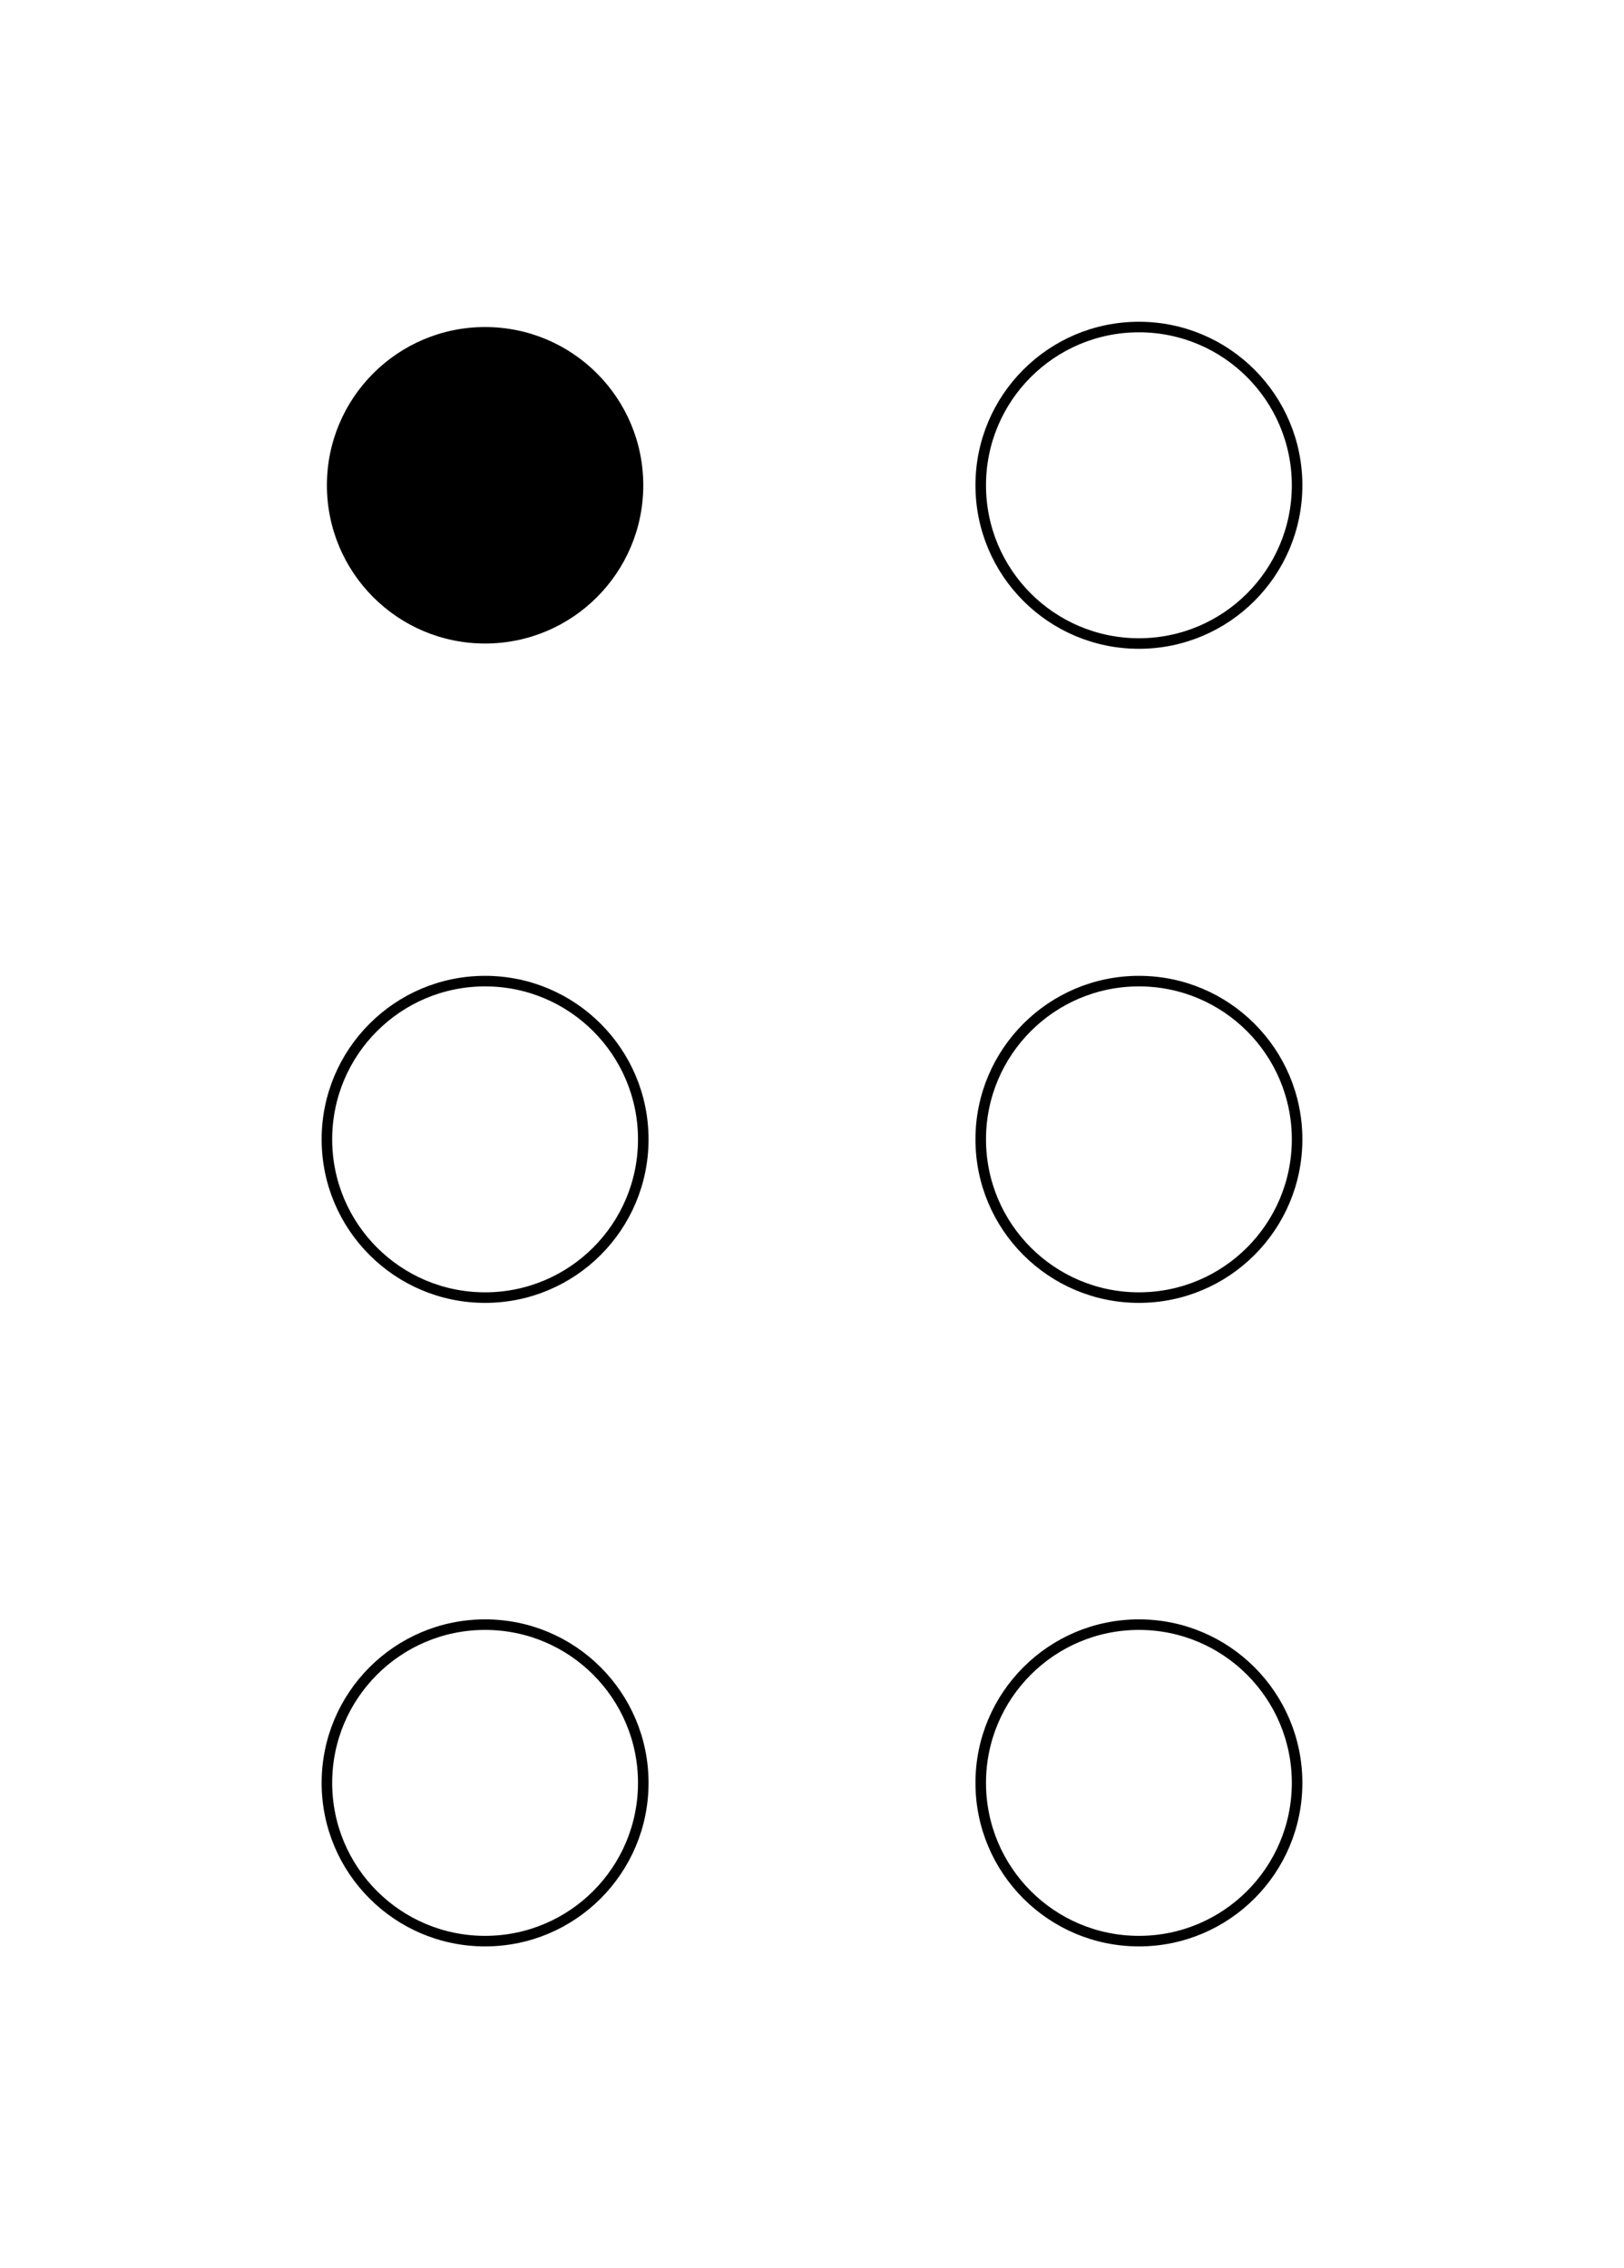 <svg width="154" height="215" xmlns="http://www.w3.org/2000/svg">
<circle cx="46" cy="46" r="15" fill="black"/>
<circle cx="108" cy="46" r="15" stroke="black" fill="none"/>
<circle cx="46" cy="108" r="15" stroke="black" fill="none"/>
<circle cx="108" cy="108" r="15" stroke="black" fill="none"/>
<circle cx="46" cy="169" r="15" stroke="black" fill="none"/>
<circle cx="108" cy="169" r="15" stroke="black" fill="none"/>
</svg>